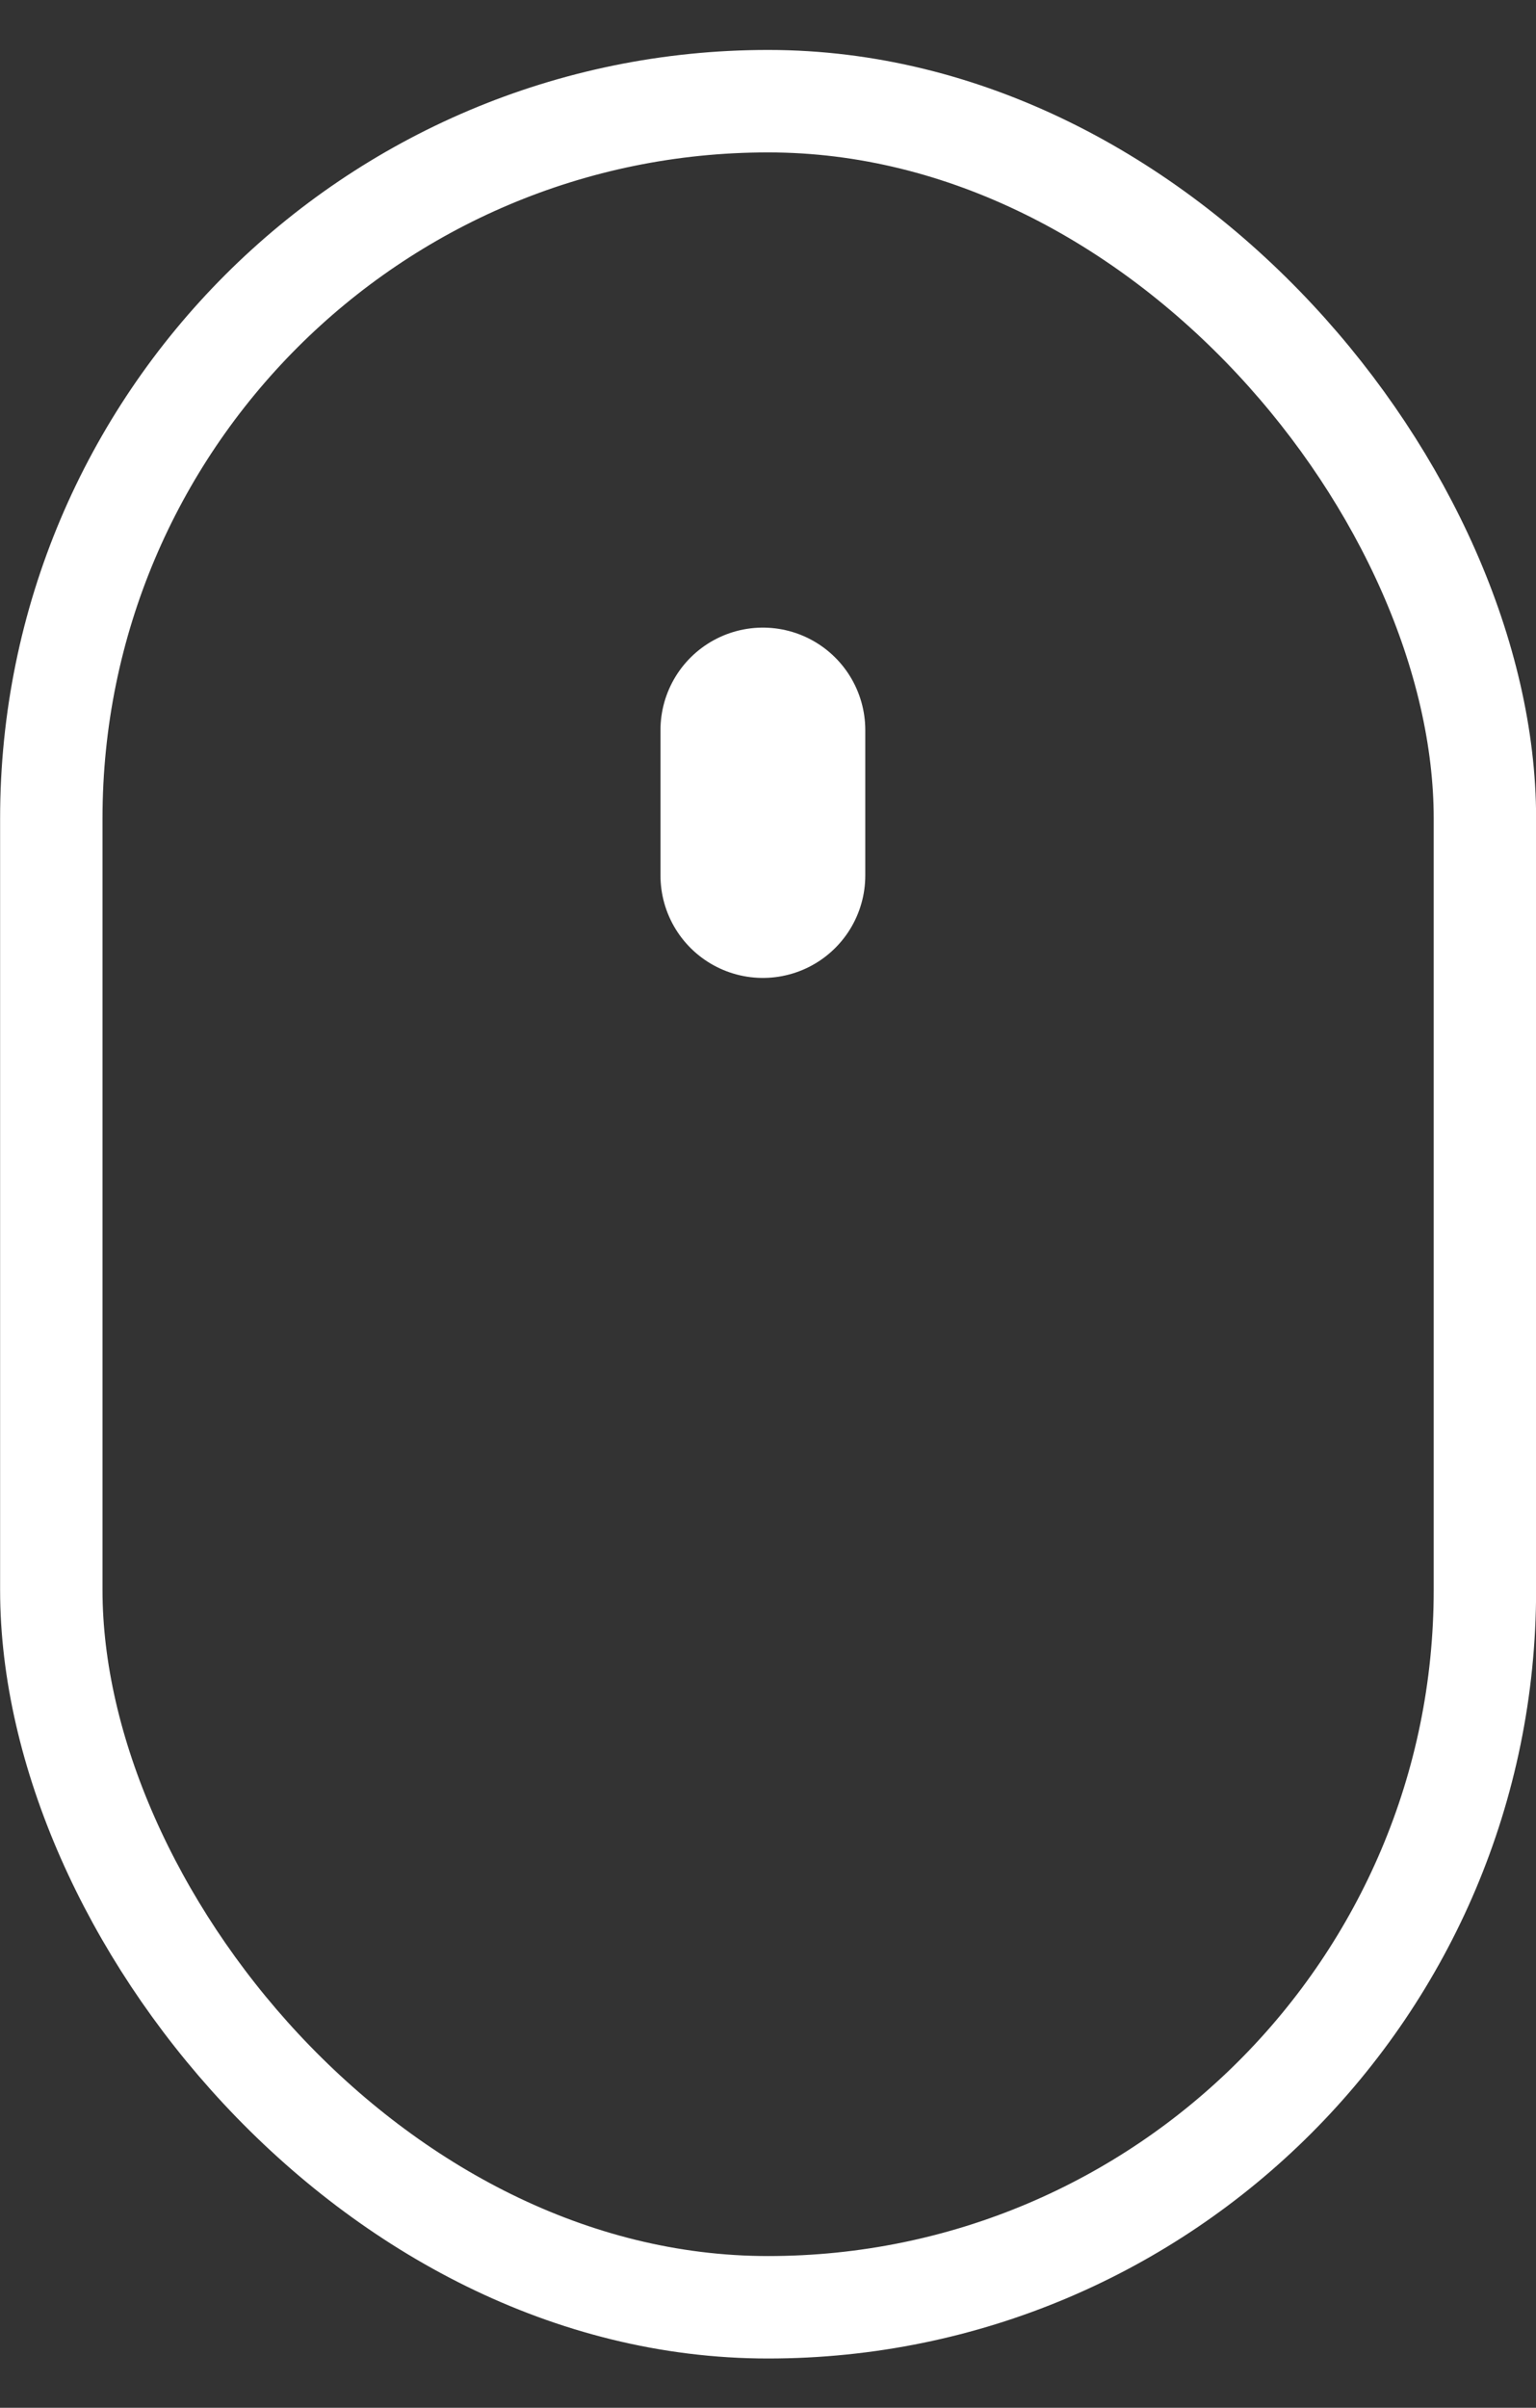 <svg width="30" height="47" viewBox="0 0 30 47" fill="none" xmlns="http://www.w3.org/2000/svg">
<rect x="0" y="0" width="30" height="47" fill="#333333" stroke="none"/>
<rect x="1.002" y="1.975" width="28" height="43.063" rx="14" stroke="white" stroke-width="2"/>
<line x1="14.9" y1="14.251" x2="14.9" y2="17.089" stroke="white" stroke-width="4" stroke-linecap="round"/>
</svg>
